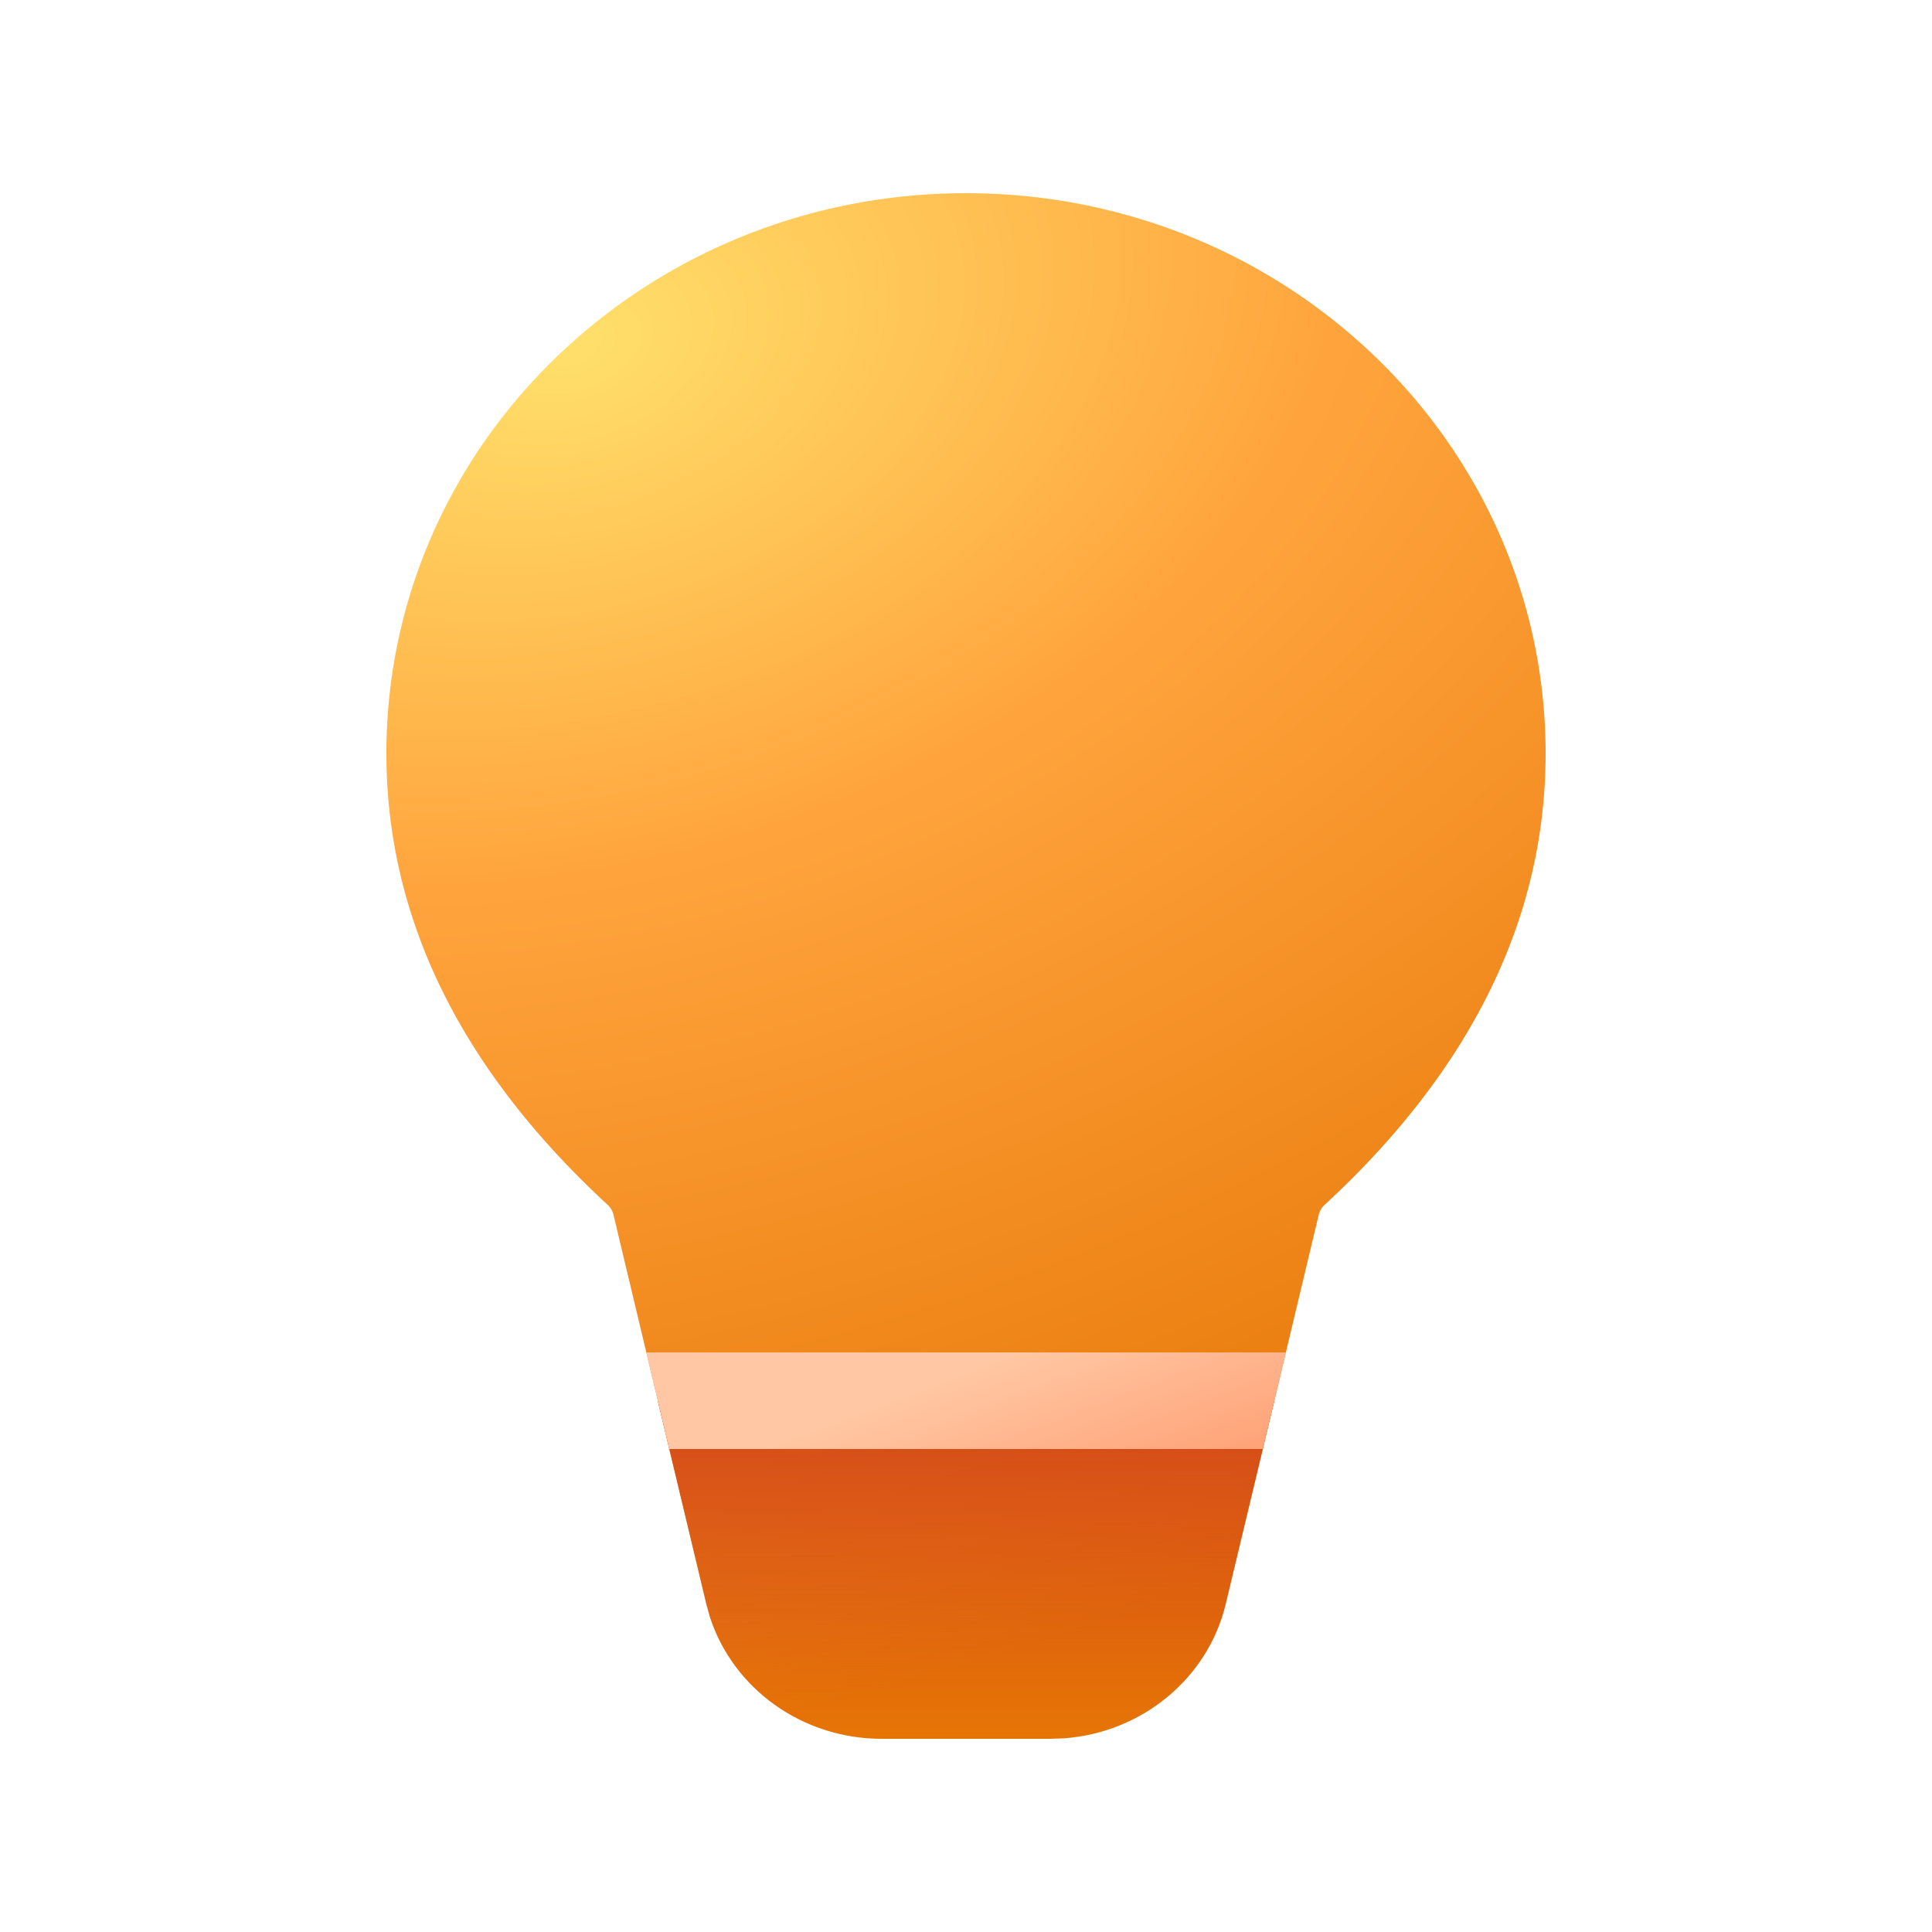 <svg xmlns="http://www.w3.org/2000/svg" width="1em" height="1em" viewBox="0 0 20 20"><g fill="none"><path fill="url(#IconifyId195ac99e25a590abd28982)" d="M12.688 16.606c-.185.77-.866 1.329-1.671 1.389l-.143.005H9.126c-.819 0-1.535-.516-1.777-1.261l-.037-.134l-.503-2.105h6.383z"/><path fill="url(#IconifyId195ac99e25a590abd28984)" d="M12.688 16.606c-.185.77-.866 1.329-1.671 1.389l-.143.005H9.126c-.819 0-1.535-.516-1.777-1.261l-.037-.134l-.503-2.105h6.383z"/><path fill="url(#IconifyId195ac99e25a590abd28983)" d="M6.81 14.5h6.382l.46-1.927a.2.2 0 0 1 .06-.1C15.226 11.075 16 9.51 16 7.801C16 4.597 13.314 2 10 2S4 4.596 4 7.8c0 1.709.775 3.274 2.29 4.672q.045.042.06.1z"/><path fill="url(#IconifyId195ac99e25a590abd28985)" d="M6.929 15h6.143l.24-1H6.69z"/><defs><radialGradient id="IconifyId195ac99e25a590abd28982" cx="0" cy="0" r="1" gradientTransform="matrix(3.945 13.744 -20.921 6.005 6 3.571)" gradientUnits="userSpaceOnUse"><stop stop-color="#FFE06B"/><stop offset=".376" stop-color="#FFA43D"/><stop offset="1" stop-color="#E67505"/></radialGradient><radialGradient id="IconifyId195ac99e25a590abd28983" cx="0" cy="0" r="1" gradientTransform="matrix(3.945 13.744 -20.921 6.005 6 3.571)" gradientUnits="userSpaceOnUse"><stop stop-color="#FFE06B"/><stop offset=".376" stop-color="#FFA43D"/><stop offset="1" stop-color="#E67505"/></radialGradient><linearGradient id="IconifyId195ac99e25a590abd28984" x1="10" x2="10" y1="14.5" y2="18" gradientUnits="userSpaceOnUse"><stop stop-color="#D34719"/><stop offset="1" stop-color="#D34719" stop-opacity="0"/></linearGradient><linearGradient id="IconifyId195ac99e25a590abd28985" x1="9.477" x2="10.231" y1="14.397" y2="16.396" gradientUnits="userSpaceOnUse"><stop stop-color="#FFC7A3"/><stop offset="1" stop-color="#FF9C70"/></linearGradient></defs></g></svg>